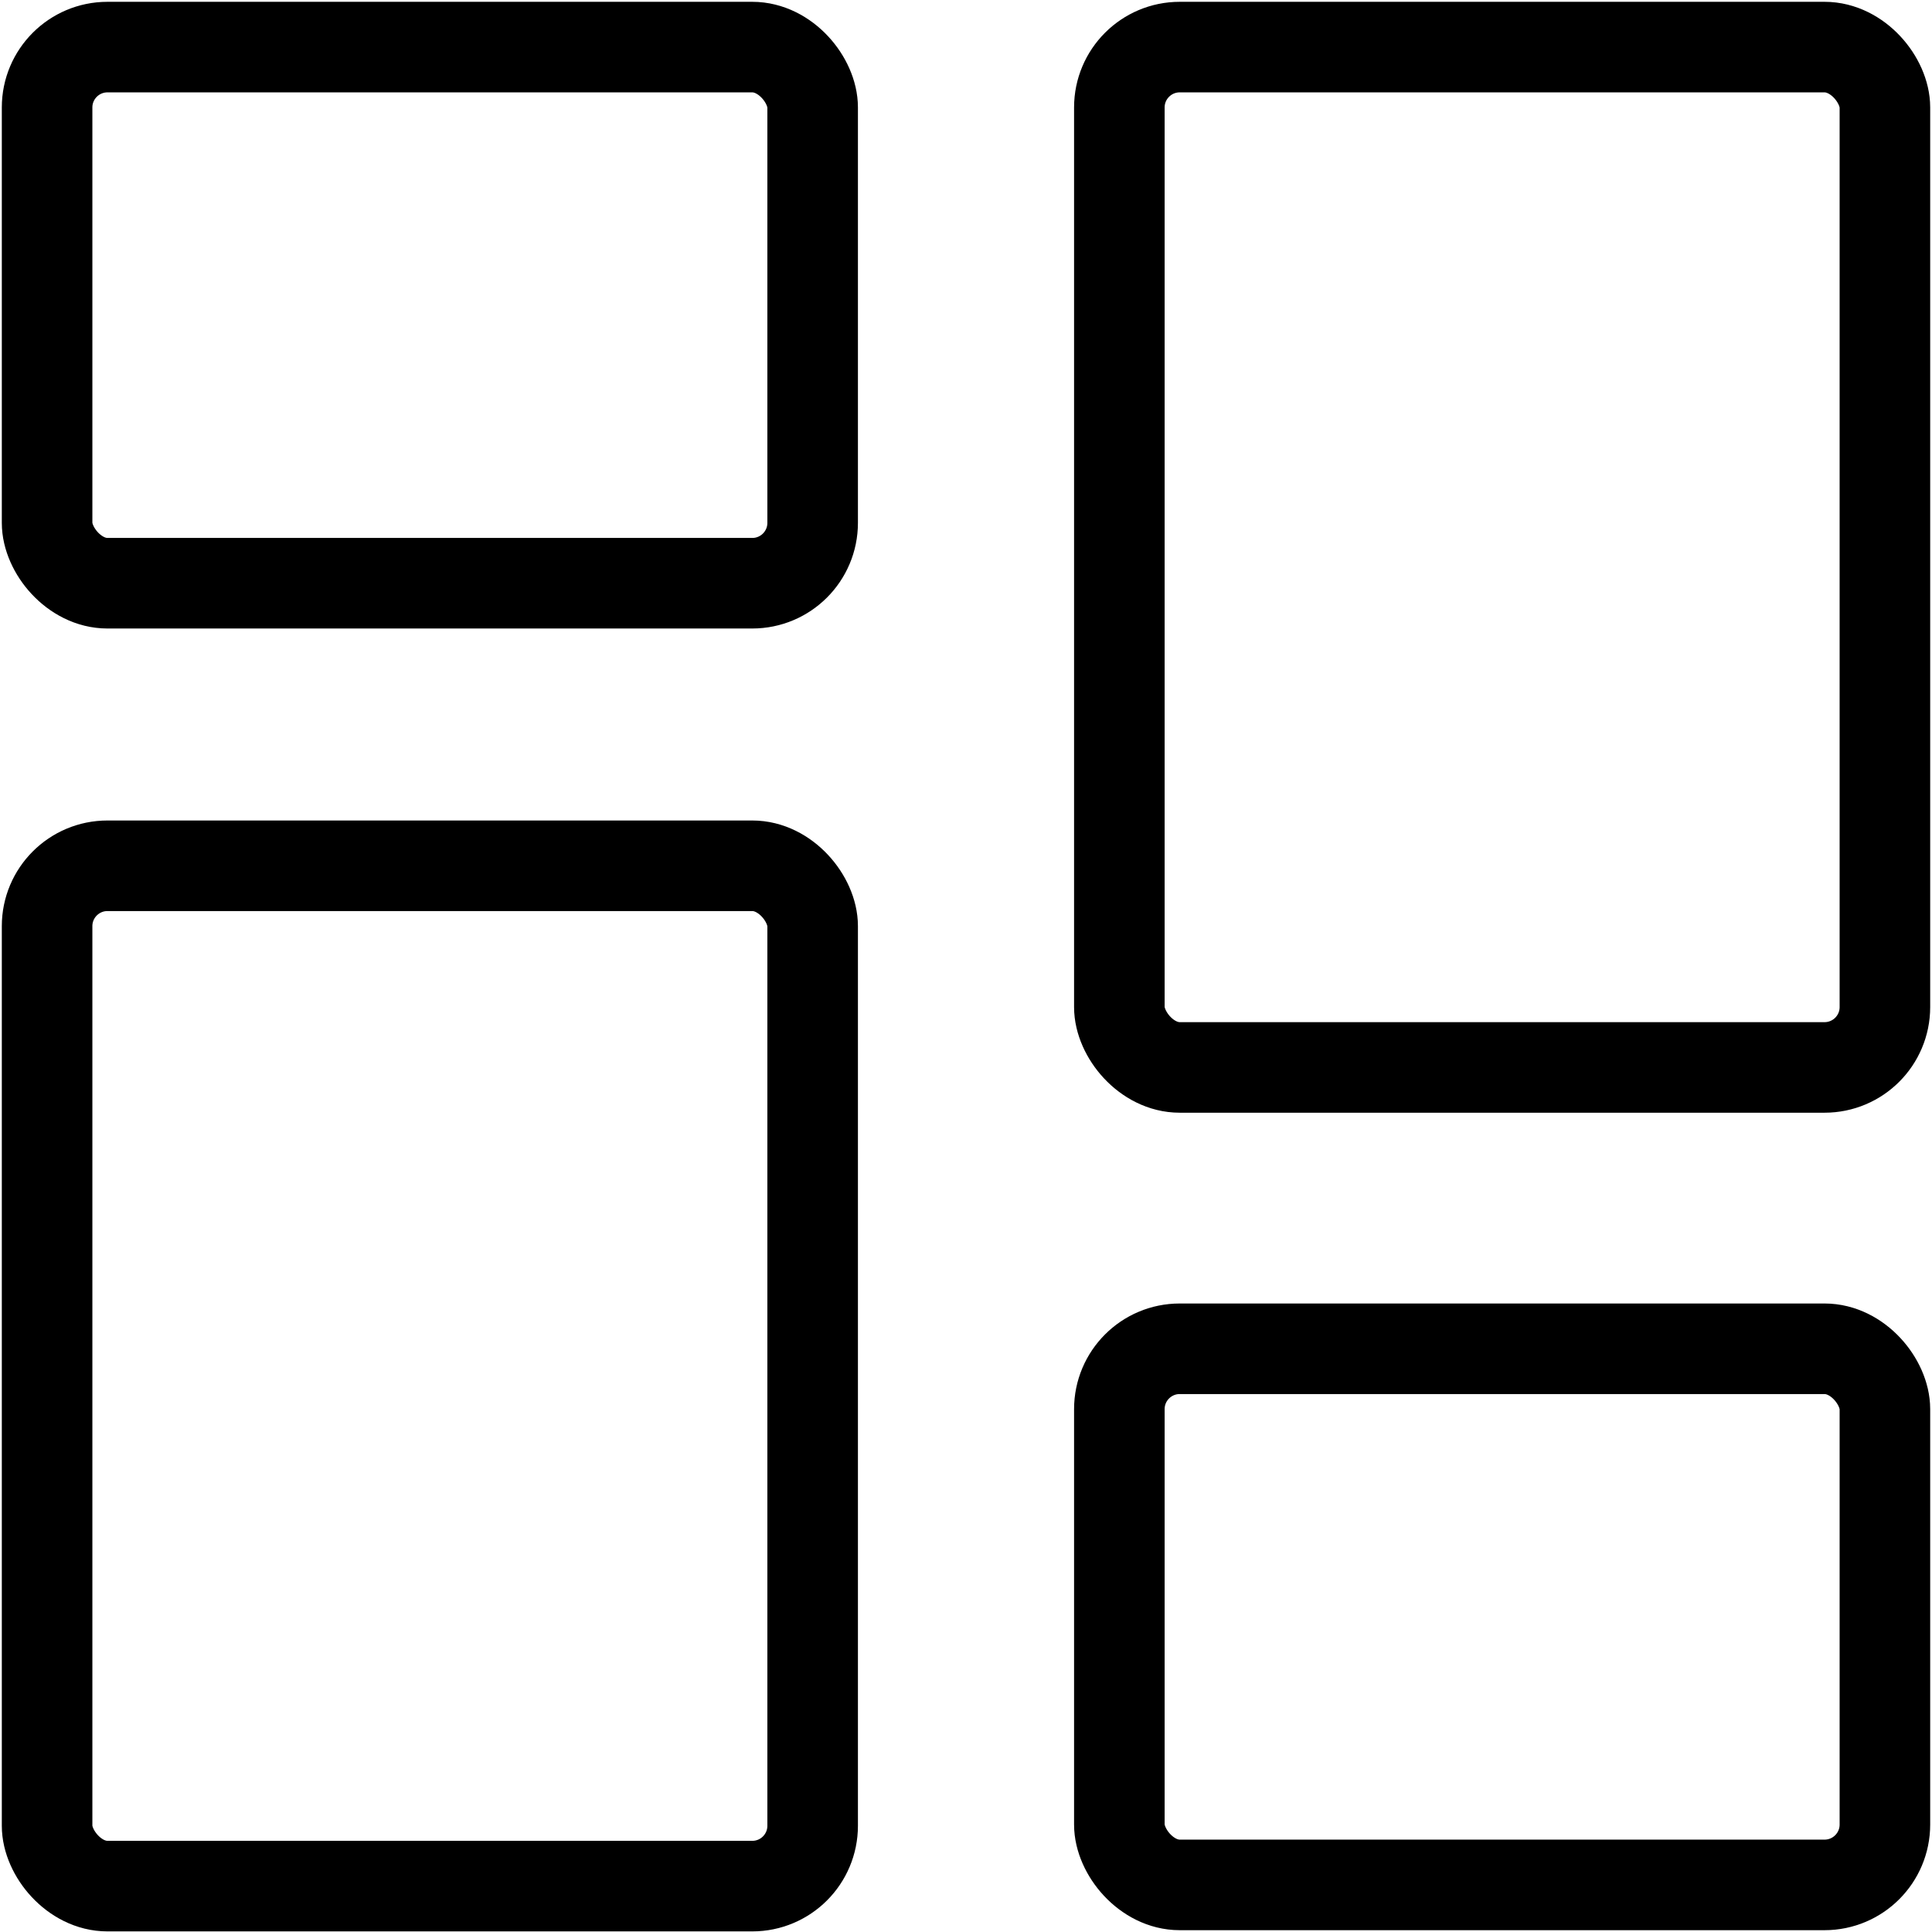 <svg id="vector" xmlns="http://www.w3.org/2000/svg" viewBox="0 0 16 16"><defs><style>.cls-1{fill:none;stroke:#000;stroke-linecap:round;stroke-linejoin:round;stroke-width:0.75px;}</style></defs><rect class="cls-1" x="0.39" y="0.39" width="6.34" height="4.44" rx="0.5"/><rect class="cls-1" x="9.27" y="11.17" width="6.34" height="4.44" rx="0.5"/><rect class="cls-1" x="9.27" y="0.39" width="6.34" height="8.45" rx="0.5"/><rect class="cls-1" x="0.39" y="7.17" width="6.34" height="8.45" rx="0.5"/></svg>